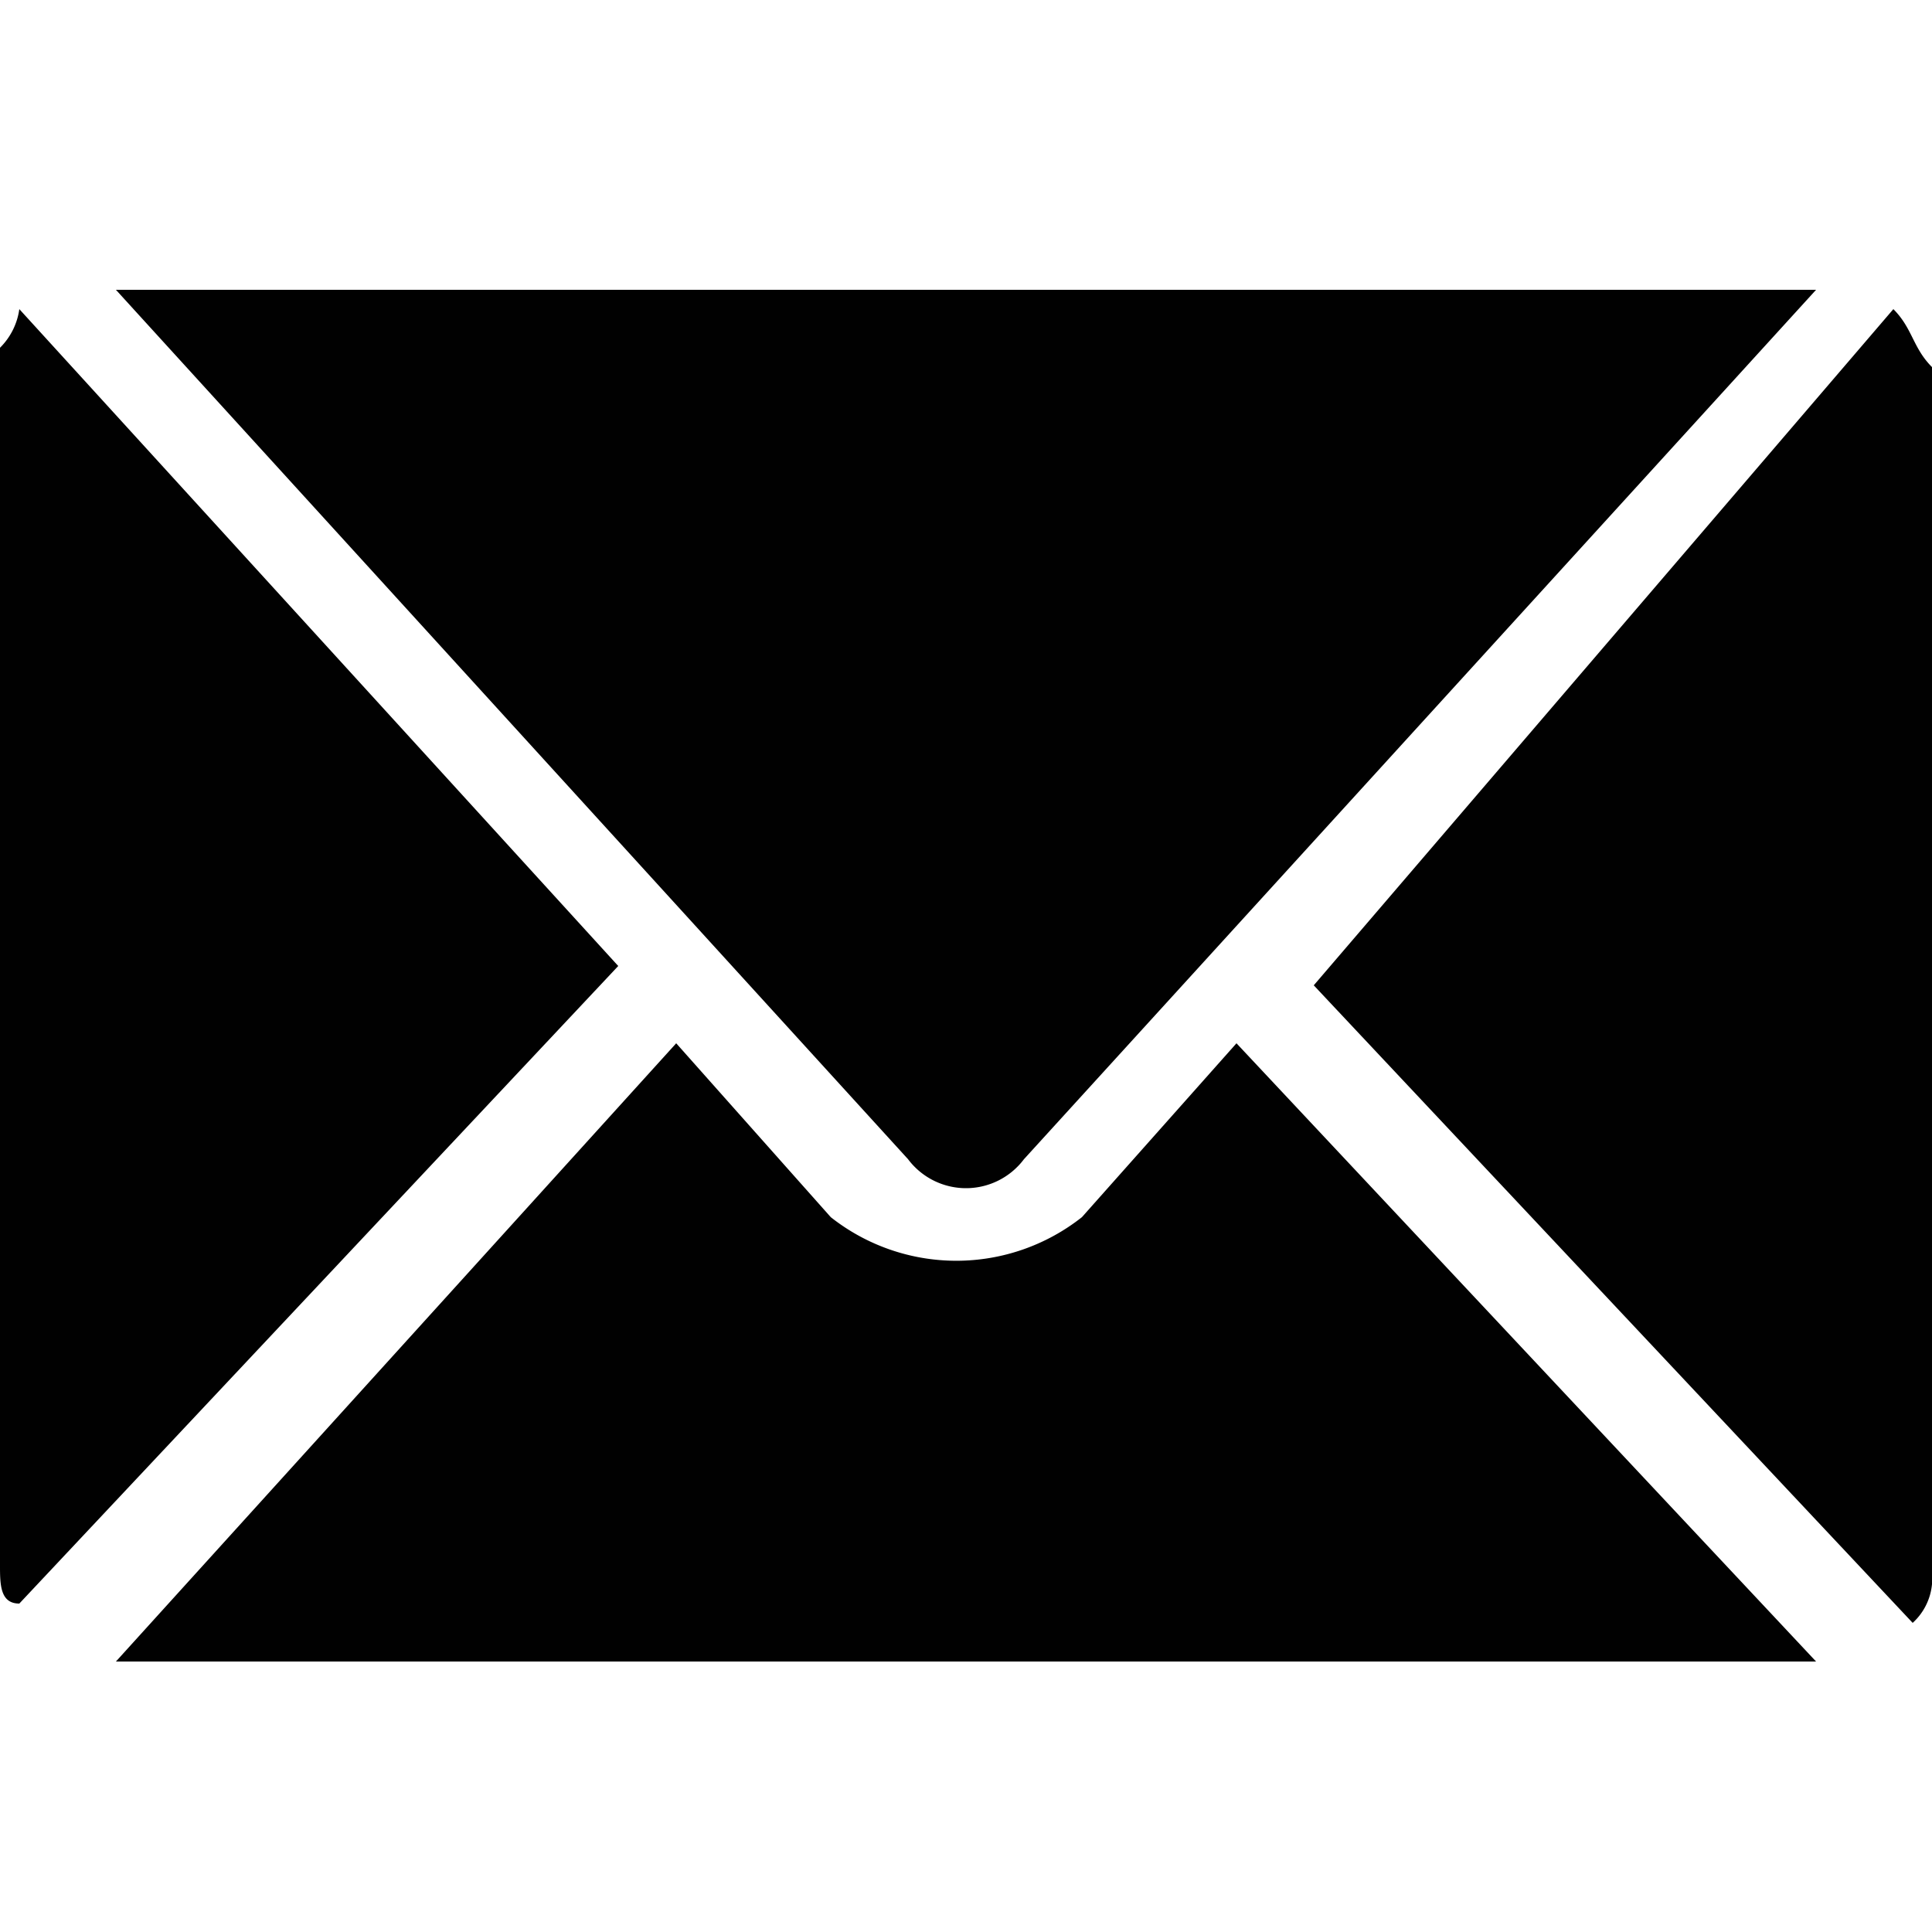<svg id="Layer_1" data-name="Layer 1" xmlns="http://www.w3.org/2000/svg" viewBox="0 0 10 10"><defs><style>.cls-1{fill:#010101;}</style></defs><title>m-icon_mail</title><g id="_730-envelope-toolbar-selected_2x.png" data-name="730-envelope-toolbar-selected@2x.png"><path class="cls-1" d="M5.3,6,9.4,1.5H.6L4.7,6A.375.375,0,0,0,5.3,6ZM.1,1.6a.349.349,0,0,1-.1.2V8.1c0,.1,0,.2.1.2L3.2,5ZM5.6,6.3a1.049,1.049,0,0,1-1.3,0l-.8-.9L.6,8.6H9.4l-3-3.2ZM9.8,1.6l-3,3.5L9.9,8.4a.31.31,0,0,0,.1-.2V1.9C9.9,1.8,9.9,1.7,9.8,1.6Z"/></g></svg>